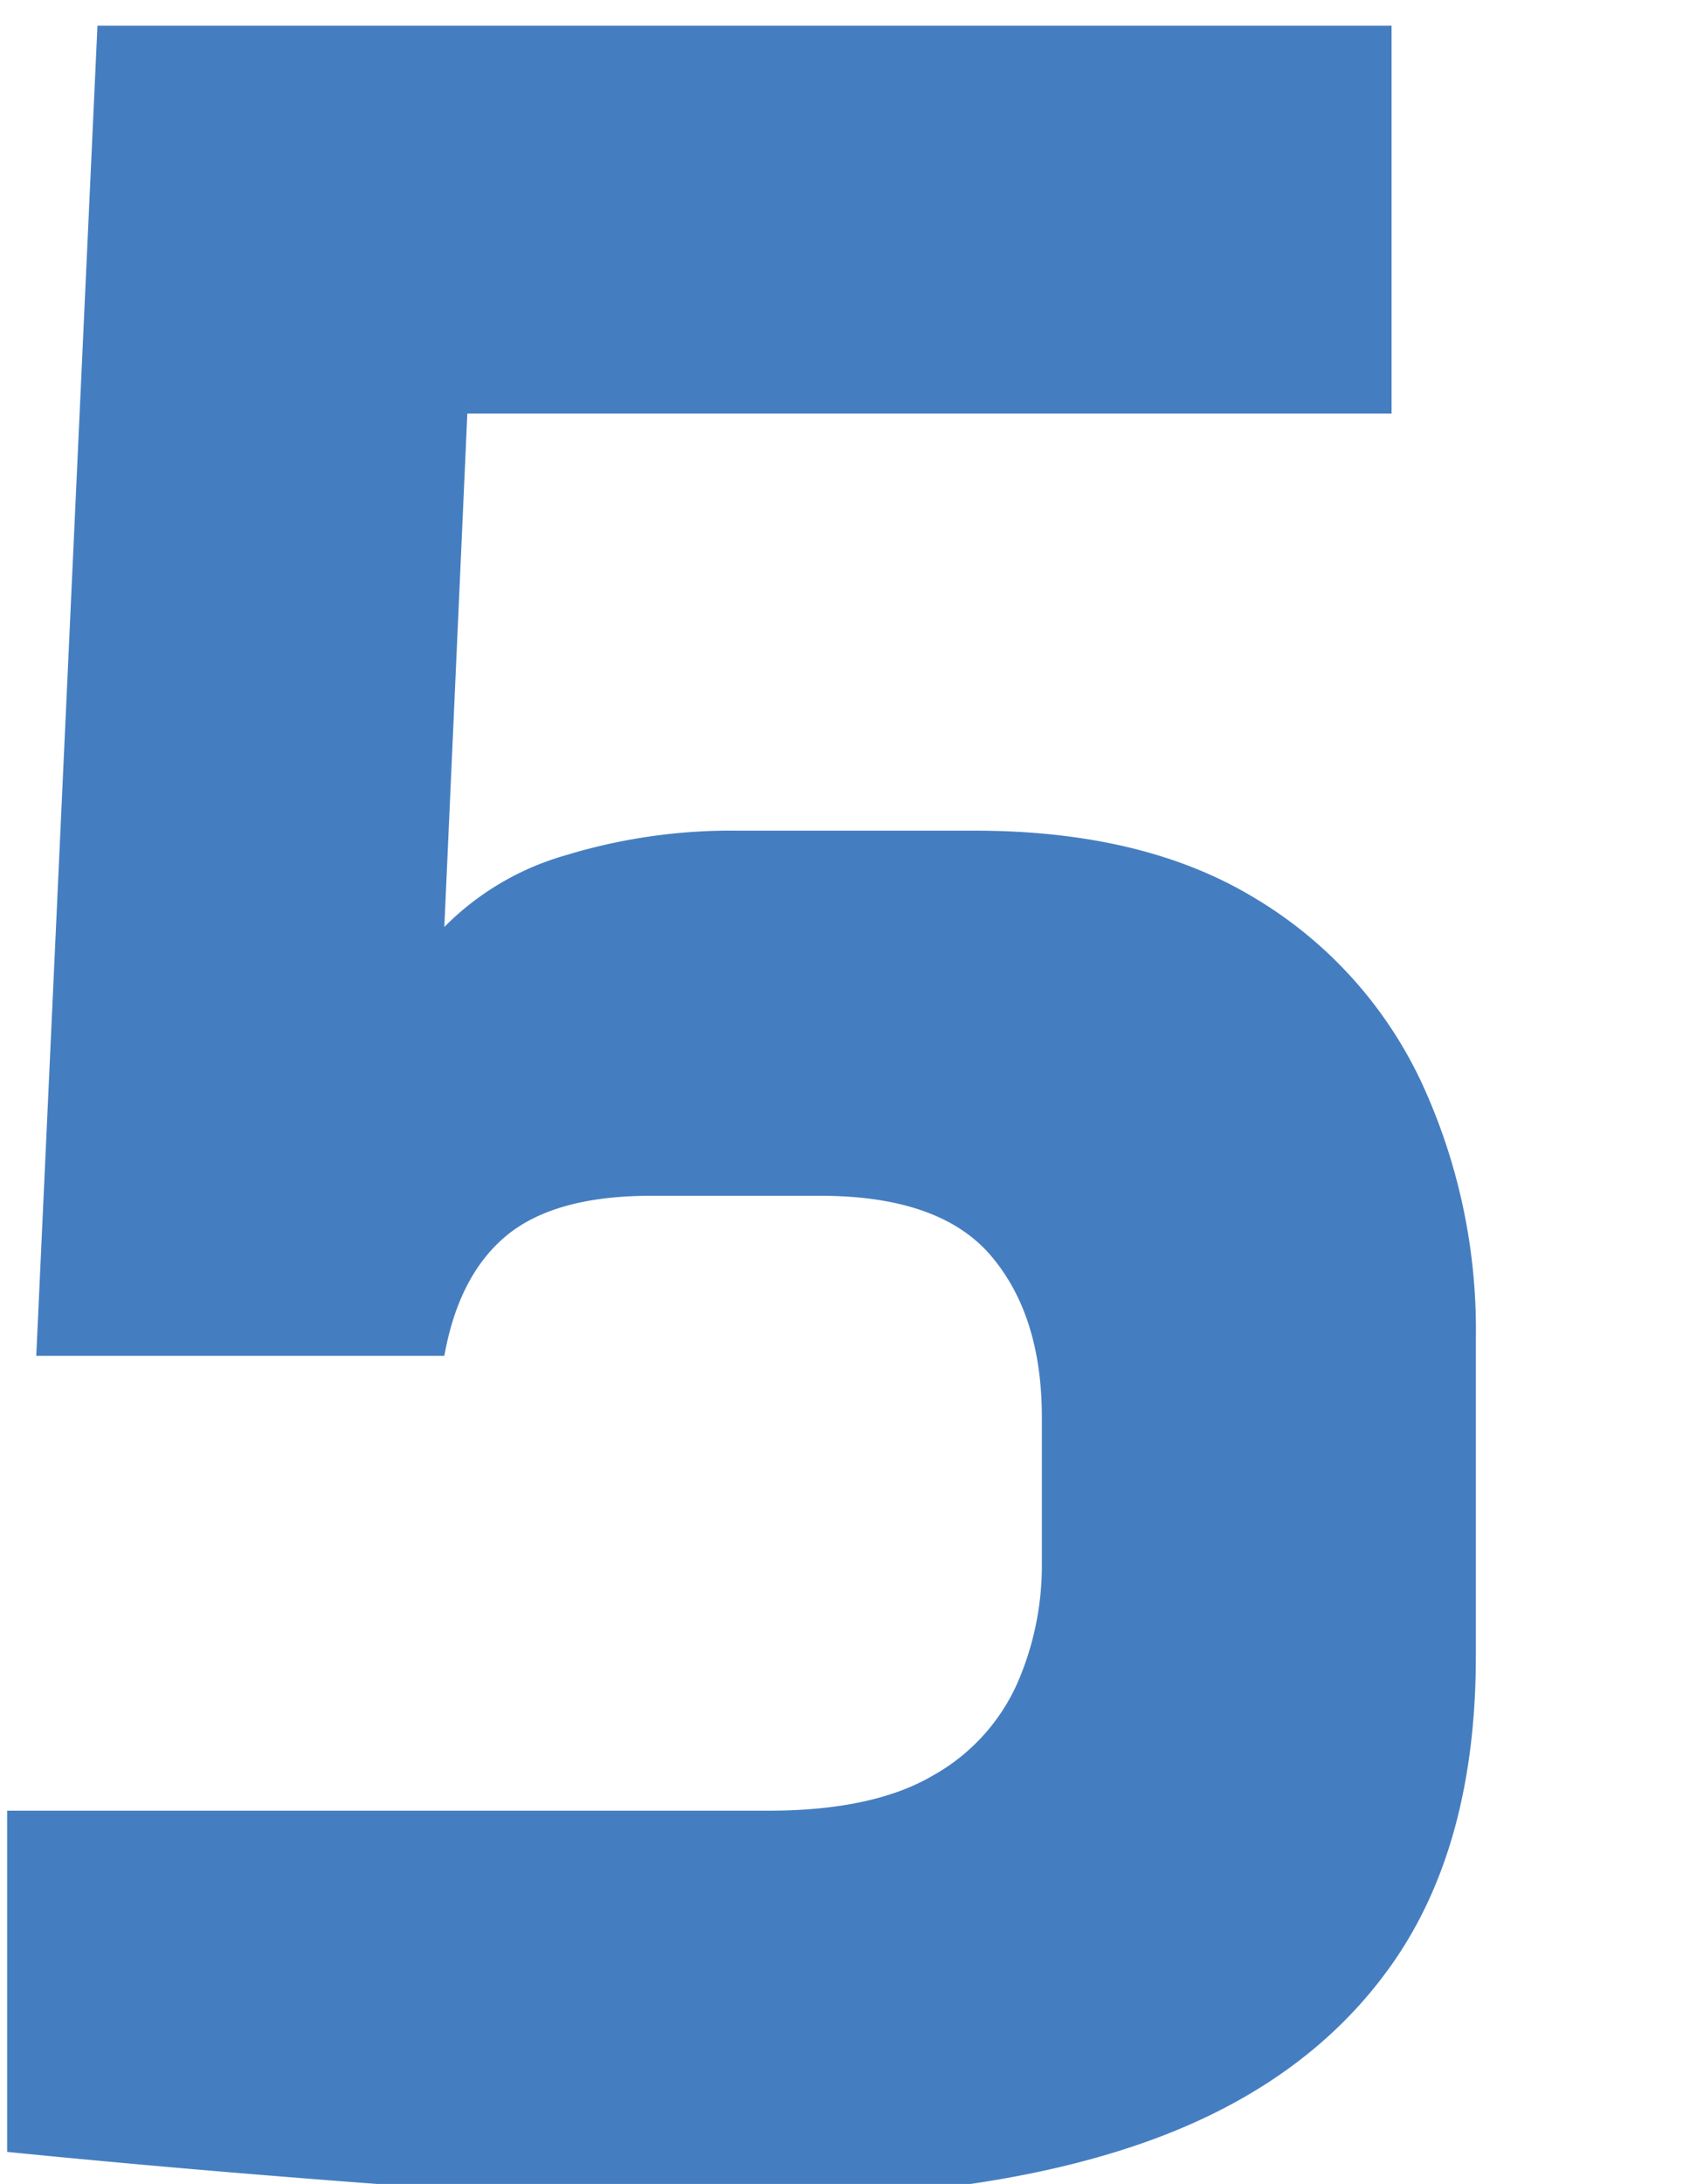 <svg id="Layer_1" data-name="Layer 1" xmlns="http://www.w3.org/2000/svg" viewBox="0 0 167.53 217.25"><defs><style>.cls-1{fill:#457ec0;}</style></defs><path class="cls-1" d="M74.69,218.7q-17.7,0-37.13-1.45T.71,214.06V180.12H76.43q10.45,0,16.4-3.48a19.71,19.71,0,0,0,8.41-9.14,29.22,29.22,0,0,0,2.47-11.75V141q0-10.15-5.08-16.1t-17-5.95H64.83q-9.57,0-14.36,3.92t-6.24,12H3.61L9.7,2.56H138.52V41.14h-92L44.23,92.21a27.6,27.6,0,0,1,12-7.11,56.47,56.47,0,0,1,17.26-2.47H97q16.83,0,27.86,6.68a42.19,42.19,0,0,1,16.53,18.13,58.42,58.42,0,0,1,5.52,25.68v31.62q0,18.87-8.42,30.75t-24.37,17.56Q98.19,218.71,74.69,218.7Z"/></svg>